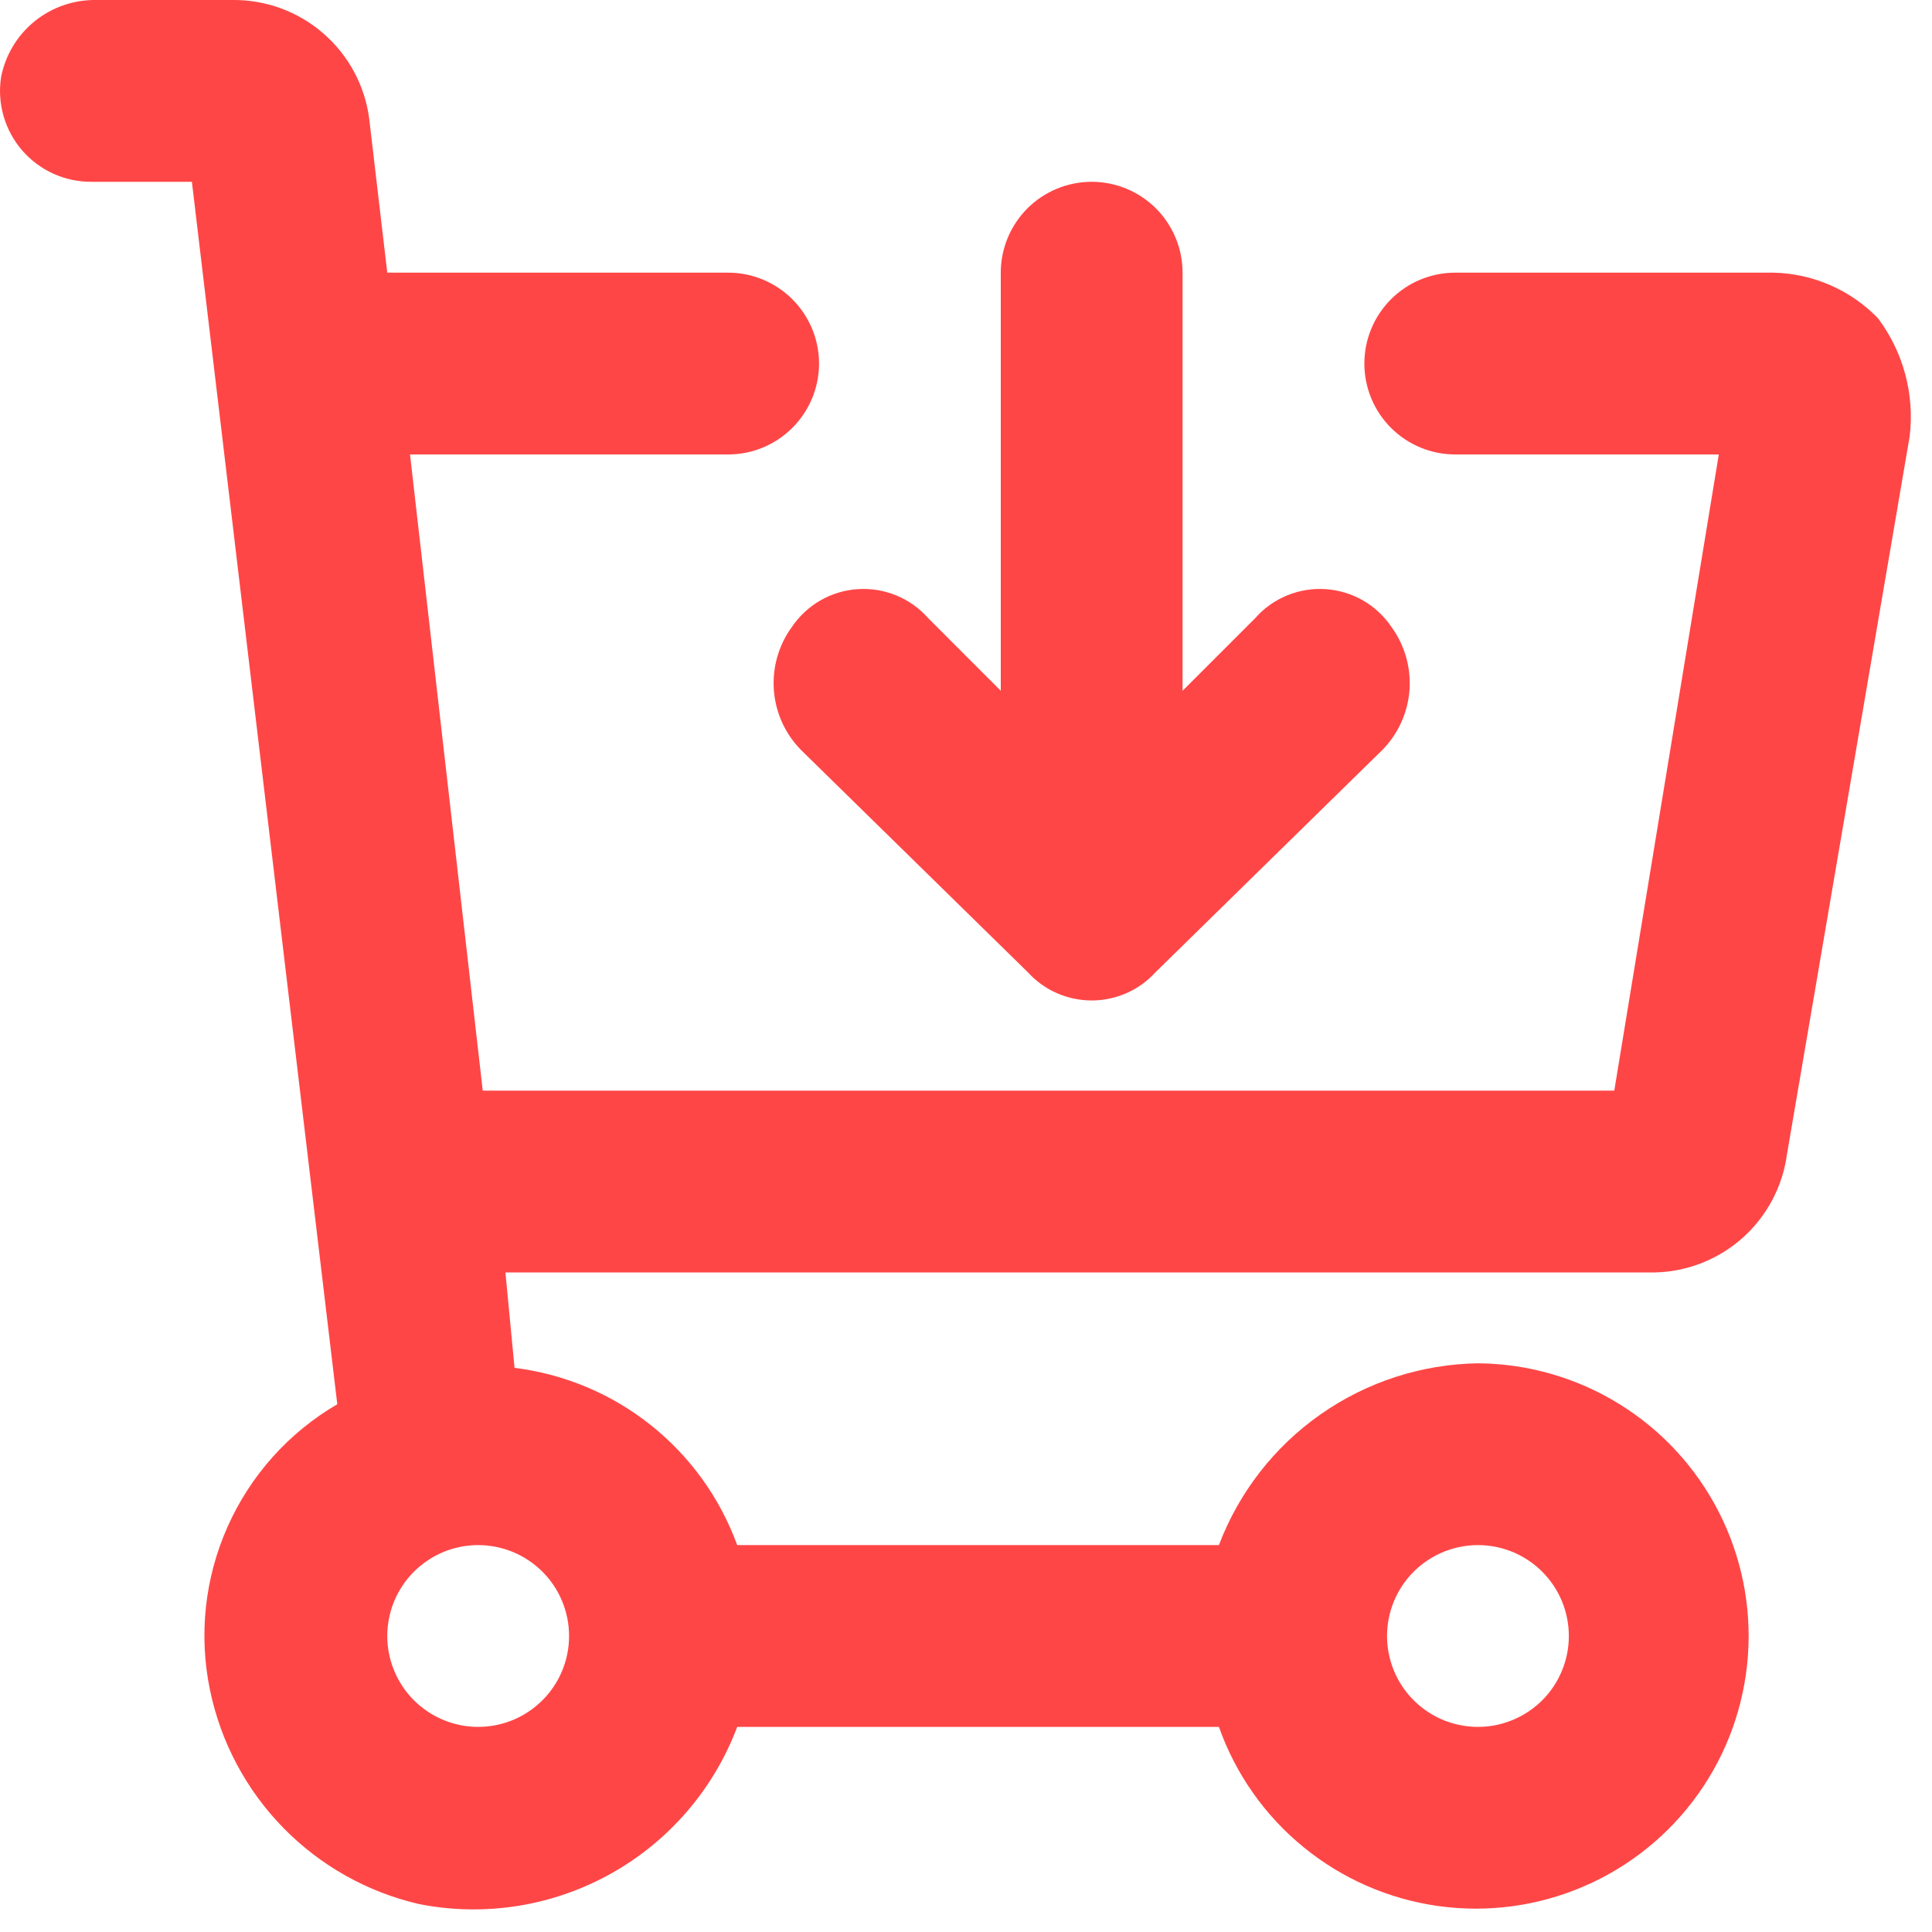 <svg width="31" height="31" viewBox="0 0 31 31" fill="none" xmlns="http://www.w3.org/2000/svg">
<path d="M30.131 5.104C29.69 4.65 29.087 4.388 28.454 4.375H23.35C22.963 4.375 22.592 4.529 22.319 4.802C22.045 5.076 21.892 5.447 21.892 5.834C21.892 6.22 22.045 6.591 22.319 6.865C22.592 7.138 22.963 7.292 23.35 7.292H27.579L25.902 17.5H7.746L6.579 7.292H11.683C12.07 7.292 12.441 7.138 12.714 6.865C12.988 6.591 13.142 6.22 13.142 5.834C13.142 5.447 12.988 5.076 12.714 4.802C12.441 4.529 12.07 4.375 11.683 4.375H6.214L5.923 1.896C5.852 1.368 5.59 0.884 5.187 0.535C4.785 0.186 4.268 -0.005 3.735 0H1.548C1.187 -0.006 0.836 0.114 0.556 0.341C0.276 0.568 0.085 0.886 0.017 1.24C-0.015 1.449 -0.001 1.662 0.058 1.865C0.117 2.068 0.219 2.256 0.358 2.416C0.497 2.575 0.668 2.703 0.861 2.789C1.054 2.876 1.263 2.919 1.475 2.917H3.079L5.412 22.532C4.633 22.986 4.017 23.675 3.651 24.499C3.284 25.323 3.186 26.242 3.371 27.125C3.544 27.957 3.952 28.722 4.546 29.329C5.141 29.937 5.897 30.361 6.725 30.552C7.775 30.759 8.863 30.587 9.798 30.066C10.733 29.545 11.452 28.71 11.829 27.709H19.558C19.825 28.463 20.294 29.131 20.914 29.637C21.534 30.144 22.281 30.471 23.074 30.583C23.867 30.694 24.675 30.586 25.411 30.269C26.147 29.953 26.781 29.441 27.246 28.789C27.711 28.137 27.987 27.37 28.046 26.571C28.105 25.772 27.943 24.973 27.579 24.26C27.215 23.547 26.662 22.947 25.98 22.527C25.299 22.106 24.515 21.881 23.714 21.875C22.809 21.889 21.929 22.175 21.188 22.695C20.447 23.215 19.879 23.945 19.558 24.792H11.829C11.553 24.035 11.073 23.369 10.443 22.867C9.813 22.365 9.056 22.047 8.256 21.948L8.11 20.417H26.558C27.079 20.404 27.577 20.206 27.965 19.859C28.352 19.511 28.604 19.037 28.673 18.521L30.642 7C30.723 6.326 30.54 5.647 30.131 5.104ZM23.714 24.792C24.003 24.792 24.285 24.877 24.525 25.038C24.765 25.198 24.951 25.426 25.062 25.692C25.172 25.959 25.201 26.252 25.145 26.535C25.088 26.818 24.95 27.078 24.746 27.282C24.542 27.485 24.282 27.624 23.999 27.681C23.716 27.737 23.423 27.708 23.156 27.598C22.89 27.487 22.662 27.3 22.502 27.061C22.342 26.821 22.256 26.539 22.256 26.25C22.256 25.863 22.41 25.492 22.683 25.219C22.957 24.946 23.328 24.792 23.714 24.792ZM9.131 26.25C9.131 26.539 9.046 26.821 8.885 27.061C8.725 27.3 8.497 27.487 8.231 27.598C7.964 27.708 7.671 27.737 7.388 27.681C7.105 27.624 6.846 27.485 6.642 27.282C6.438 27.078 6.299 26.818 6.242 26.535C6.186 26.252 6.215 25.959 6.325 25.692C6.436 25.426 6.623 25.198 6.863 25.038C7.102 24.877 7.384 24.792 7.673 24.792C8.06 24.792 8.43 24.946 8.704 25.219C8.977 25.492 9.131 25.863 9.131 26.25Z" fill="#FF4646"/>
<path d="M12.704 10.063C12.492 10.355 12.391 10.713 12.417 11.074C12.444 11.434 12.597 11.773 12.85 12.031L16.496 15.604C16.625 15.746 16.783 15.859 16.959 15.936C17.135 16.013 17.325 16.053 17.517 16.053C17.708 16.053 17.898 16.013 18.074 15.936C18.25 15.859 18.407 15.746 18.537 15.604L22.183 12.031C22.436 11.773 22.589 11.434 22.616 11.074C22.642 10.713 22.541 10.355 22.329 10.063C22.211 9.887 22.054 9.741 21.871 9.635C21.687 9.529 21.482 9.467 21.271 9.453C21.06 9.439 20.848 9.473 20.652 9.554C20.456 9.634 20.282 9.758 20.142 9.917L18.975 11.084V4.375C18.975 3.988 18.821 3.618 18.548 3.344C18.274 3.071 17.903 2.917 17.517 2.917C17.13 2.917 16.759 3.071 16.485 3.344C16.212 3.618 16.058 3.988 16.058 4.375V11.084L14.892 9.917C14.751 9.758 14.576 9.634 14.381 9.554C14.185 9.473 13.973 9.439 13.762 9.453C13.551 9.467 13.345 9.529 13.162 9.635C12.979 9.741 12.822 9.887 12.704 10.063Z" fill="#FF4646"/>
</svg>
